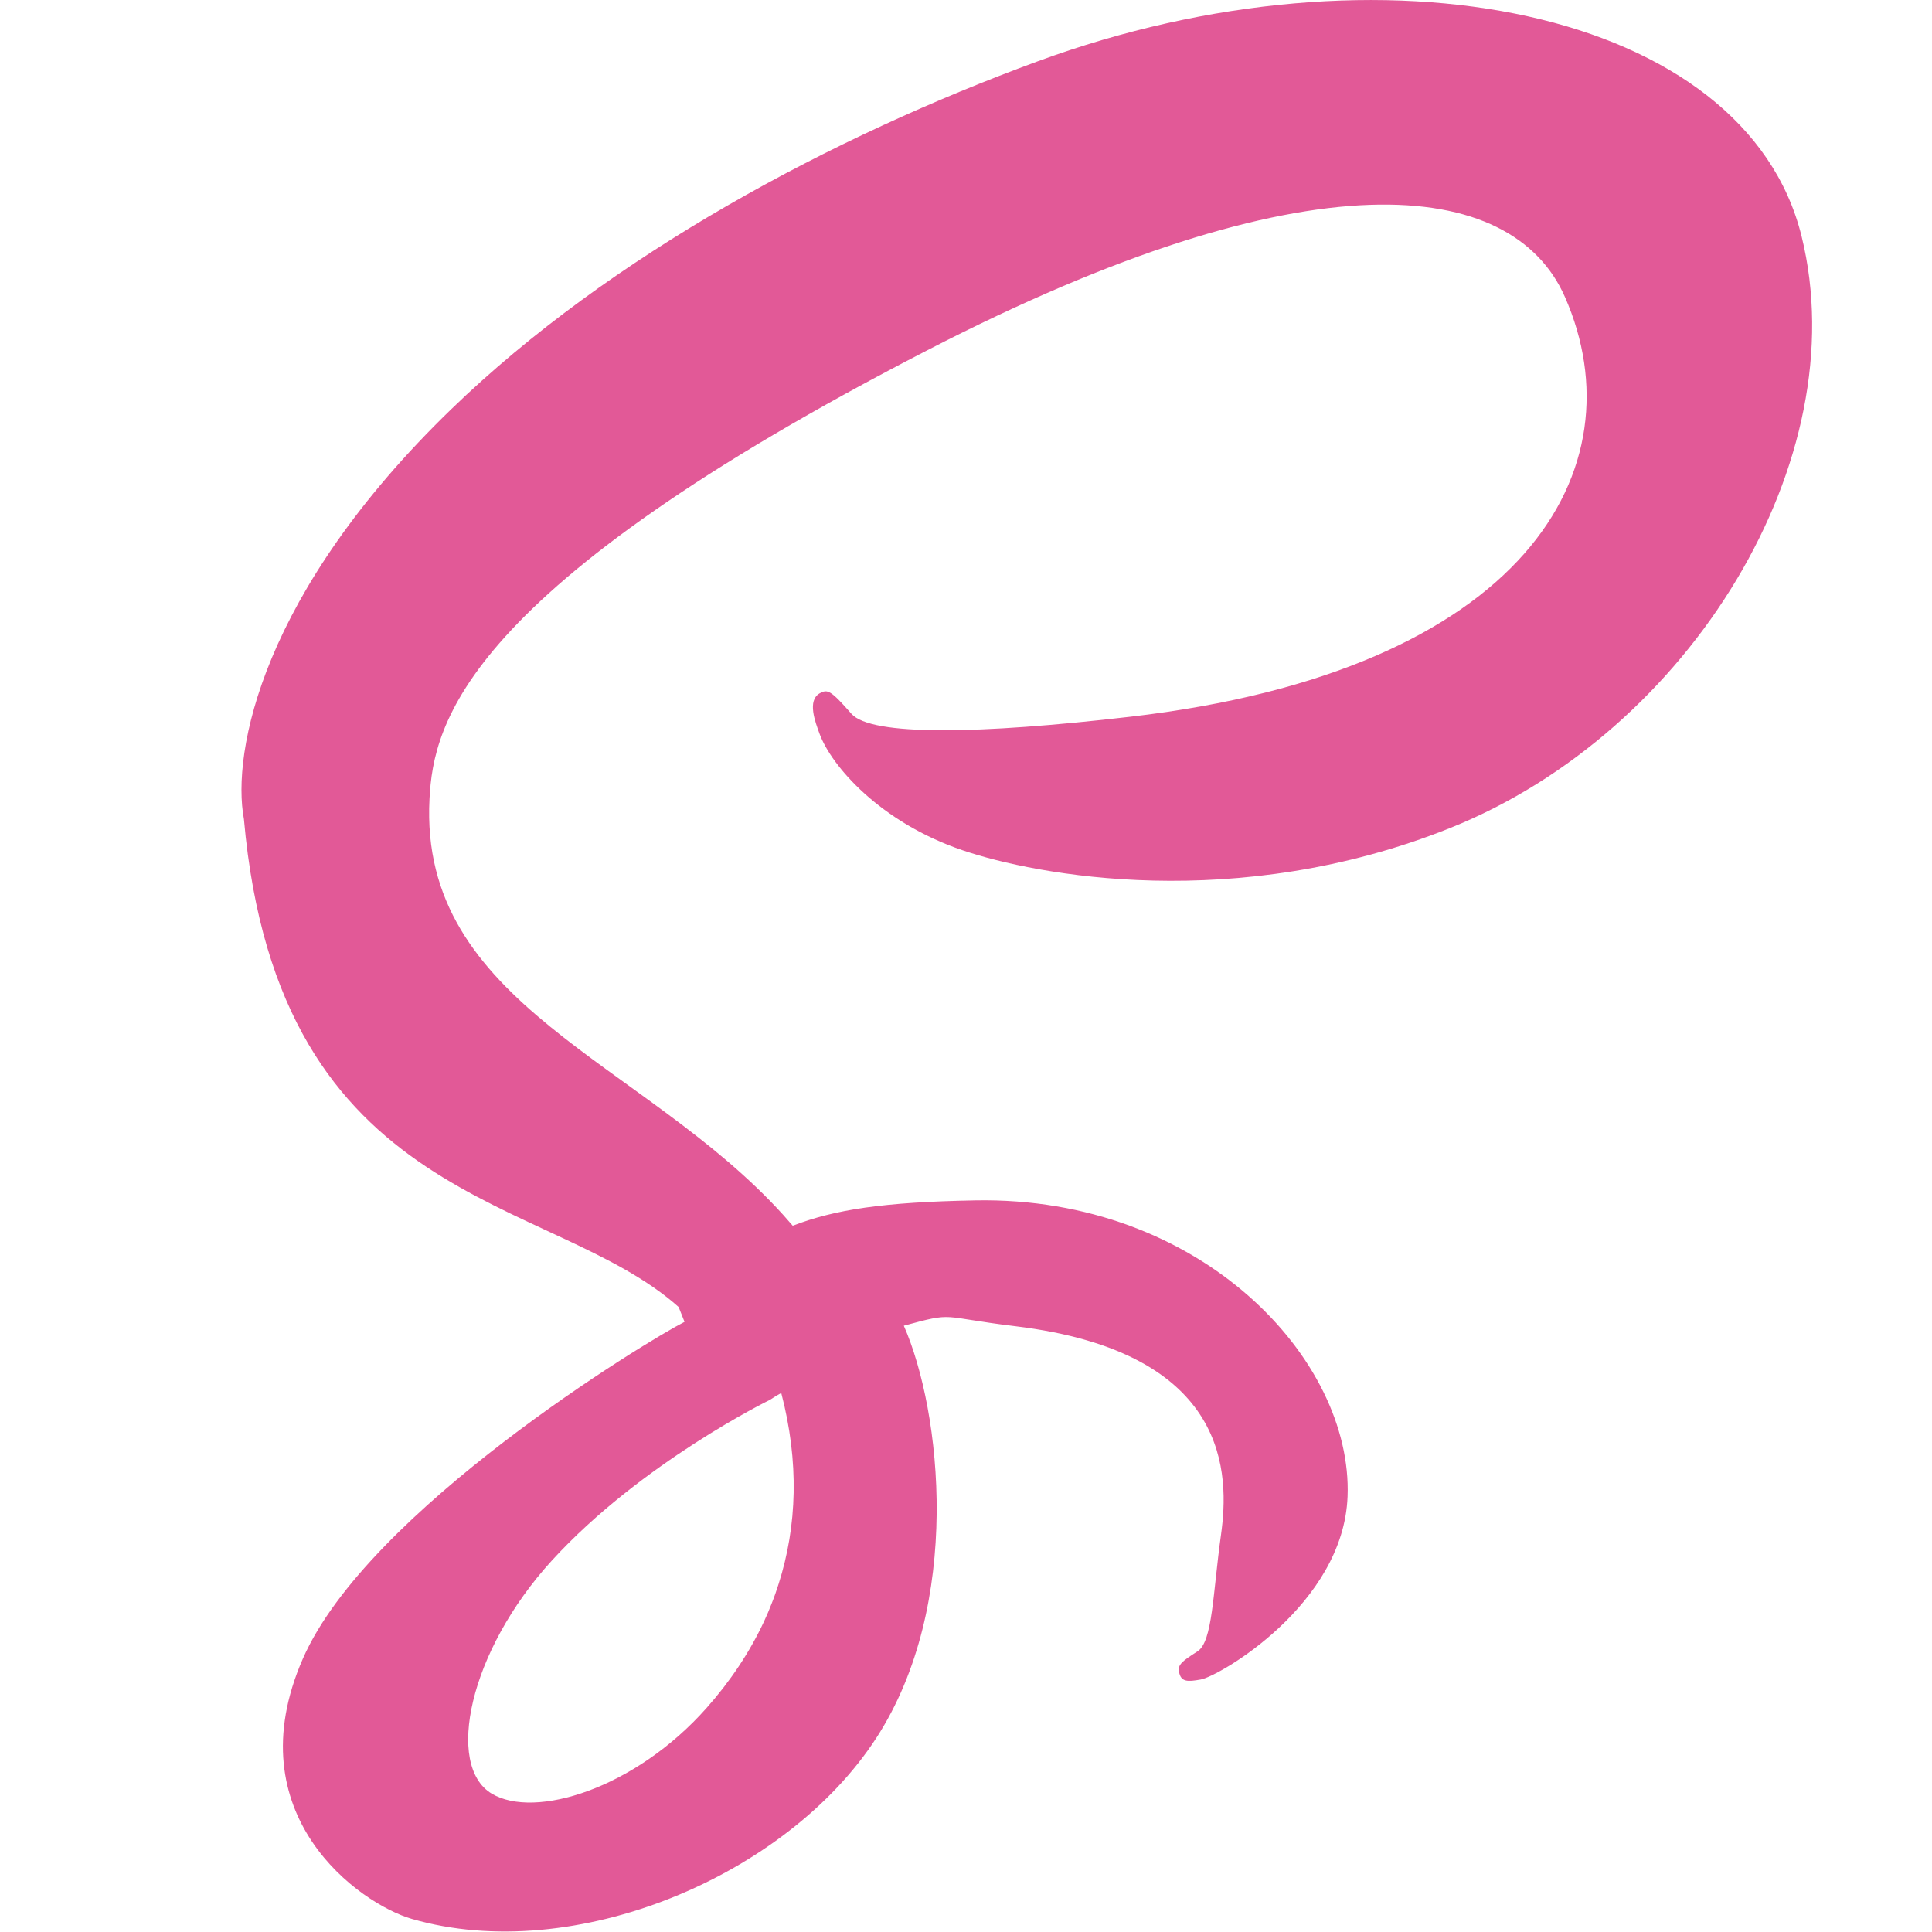 <svg xmlns="http://www.w3.org/2000/svg" viewBox="0 0 16 16">
  <path fill="#E25997" fill-rule="evenodd" d="M6.47,11.536 C6.619,12.106 6.602,12.637 6.448,13.118 C6.431,13.171 6.413,13.224 6.392,13.276 C6.372,13.328 6.35,13.38 6.326,13.431 C6.207,13.685 6.048,13.923 5.853,14.143 C5.259,14.814 4.429,15.068 4.072,14.854 C3.688,14.624 3.881,13.678 4.57,12.924 C5.311,12.113 6.378,11.592 6.378,11.592 C6.407,11.572 6.438,11.554 6.47,11.536 Z M8.593,0.508 C6.896,1.131 5.059,2.11 3.738,3.388 C2.167,4.908 1.917,6.23 2.02,6.783 C2.306,10.018 4.558,9.878 5.62,10.824 L5.669,10.947 C5.356,11.106 3.044,12.51 2.508,13.737 C1.942,15.031 2.978,15.767 3.412,15.892 C4.758,16.28 6.516,15.537 7.258,14.392 C7.974,13.287 7.797,11.689 7.485,10.979 C7.915,10.862 7.771,10.906 8.407,10.983 C10.202,11.2 10.179,12.224 10.112,12.709 C10.044,13.195 10.043,13.596 9.917,13.676 C9.791,13.757 9.753,13.785 9.764,13.844 C9.779,13.932 9.837,13.928 9.944,13.909 C10.092,13.884 11.126,13.29 11.16,12.394 C11.204,11.257 9.945,9.908 8.08,9.941 C7.312,9.955 6.914,10.017 6.565,10.151 C6.539,10.121 6.513,10.091 6.486,10.061 C5.333,8.788 3.467,8.325 3.557,6.615 C3.59,5.993 3.83,4.885 7.683,2.899 C10.84,1.271 12.523,1.467 12.96,2.459 C13.583,3.877 12.636,5.556 9.358,5.936 C8.109,6.081 7.214,6.097 7.051,5.911 C6.878,5.714 6.853,5.706 6.788,5.742 C6.684,5.802 6.75,5.976 6.788,6.079 C6.886,6.343 7.288,6.81 7.973,7.042 C8.575,7.247 10.237,7.567 12.01,6.857 C13.996,6.062 15.376,3.805 14.92,1.957 C14.457,0.078 11.444,-0.54 8.593,0.508 Z"/>
</svg>
